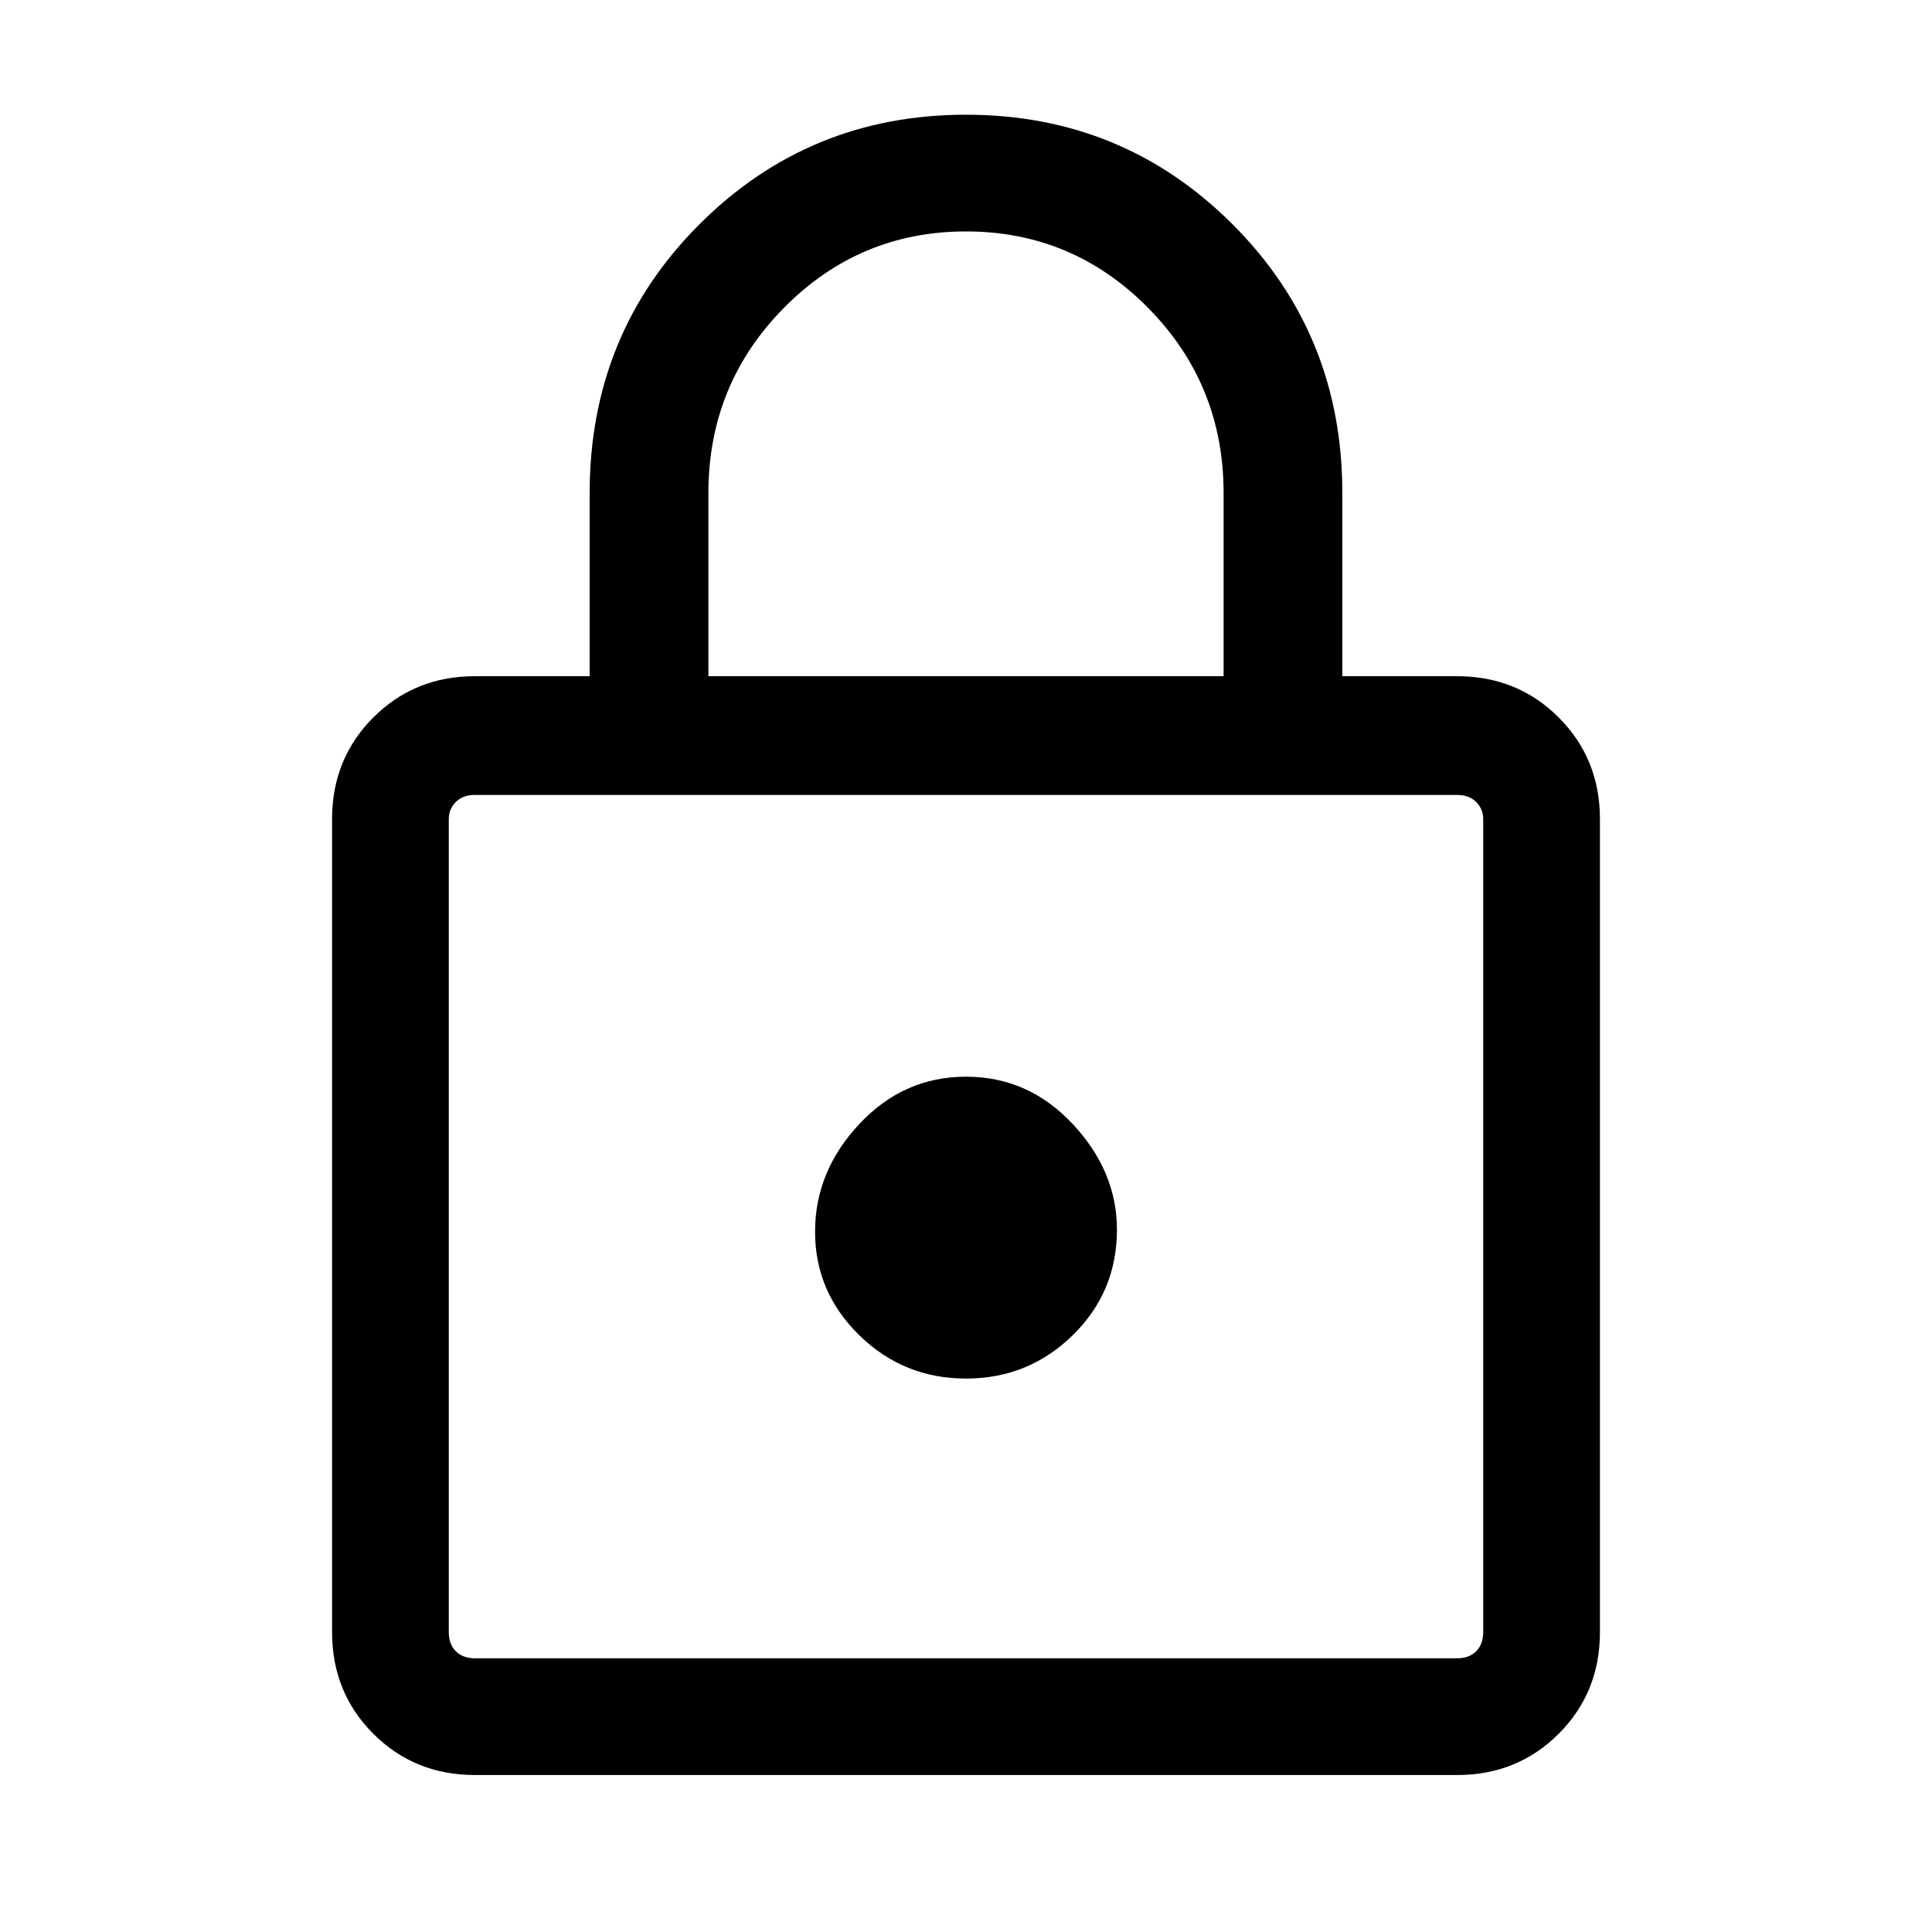 <svg xmlns="http://www.w3.org/2000/svg" height="48" width="48"><path d="M11.8 44.1q-1.5 0-2.525-1.025T8.25 40.55v-20.2q0-1.5 1.025-2.525T11.8 16.8h2.85v-4.55q0-3.95 2.725-6.675Q20.1 2.85 24 2.85t6.625 2.725Q33.35 8.3 33.35 12.25v4.55h2.85q1.5 0 2.525 1.025t1.025 2.525v20.2q0 1.5-1.025 2.525T36.2 44.1Zm5.8-27.3h12.8v-4.55q0-2.7-1.875-4.6Q26.65 5.75 24 5.75q-2.65 0-4.525 1.9-1.875 1.9-1.875 4.6Zm-5.8 24.4h24.4q.3 0 .475-.175t.175-.475v-20.2q0-.25-.175-.425t-.475-.175H11.8q-.3 0-.475.175t-.175.425v20.2q0 .3.175.475t.475.175ZM24 34.25q1.55 0 2.65-1.075 1.1-1.075 1.1-2.625 0-1.45-1.1-2.625T24 26.75q-1.55 0-2.65 1.175-1.1 1.175-1.1 2.675 0 1.5 1.1 2.575 1.1 1.075 2.65 1.075Zm0-3.8Z"/></svg>